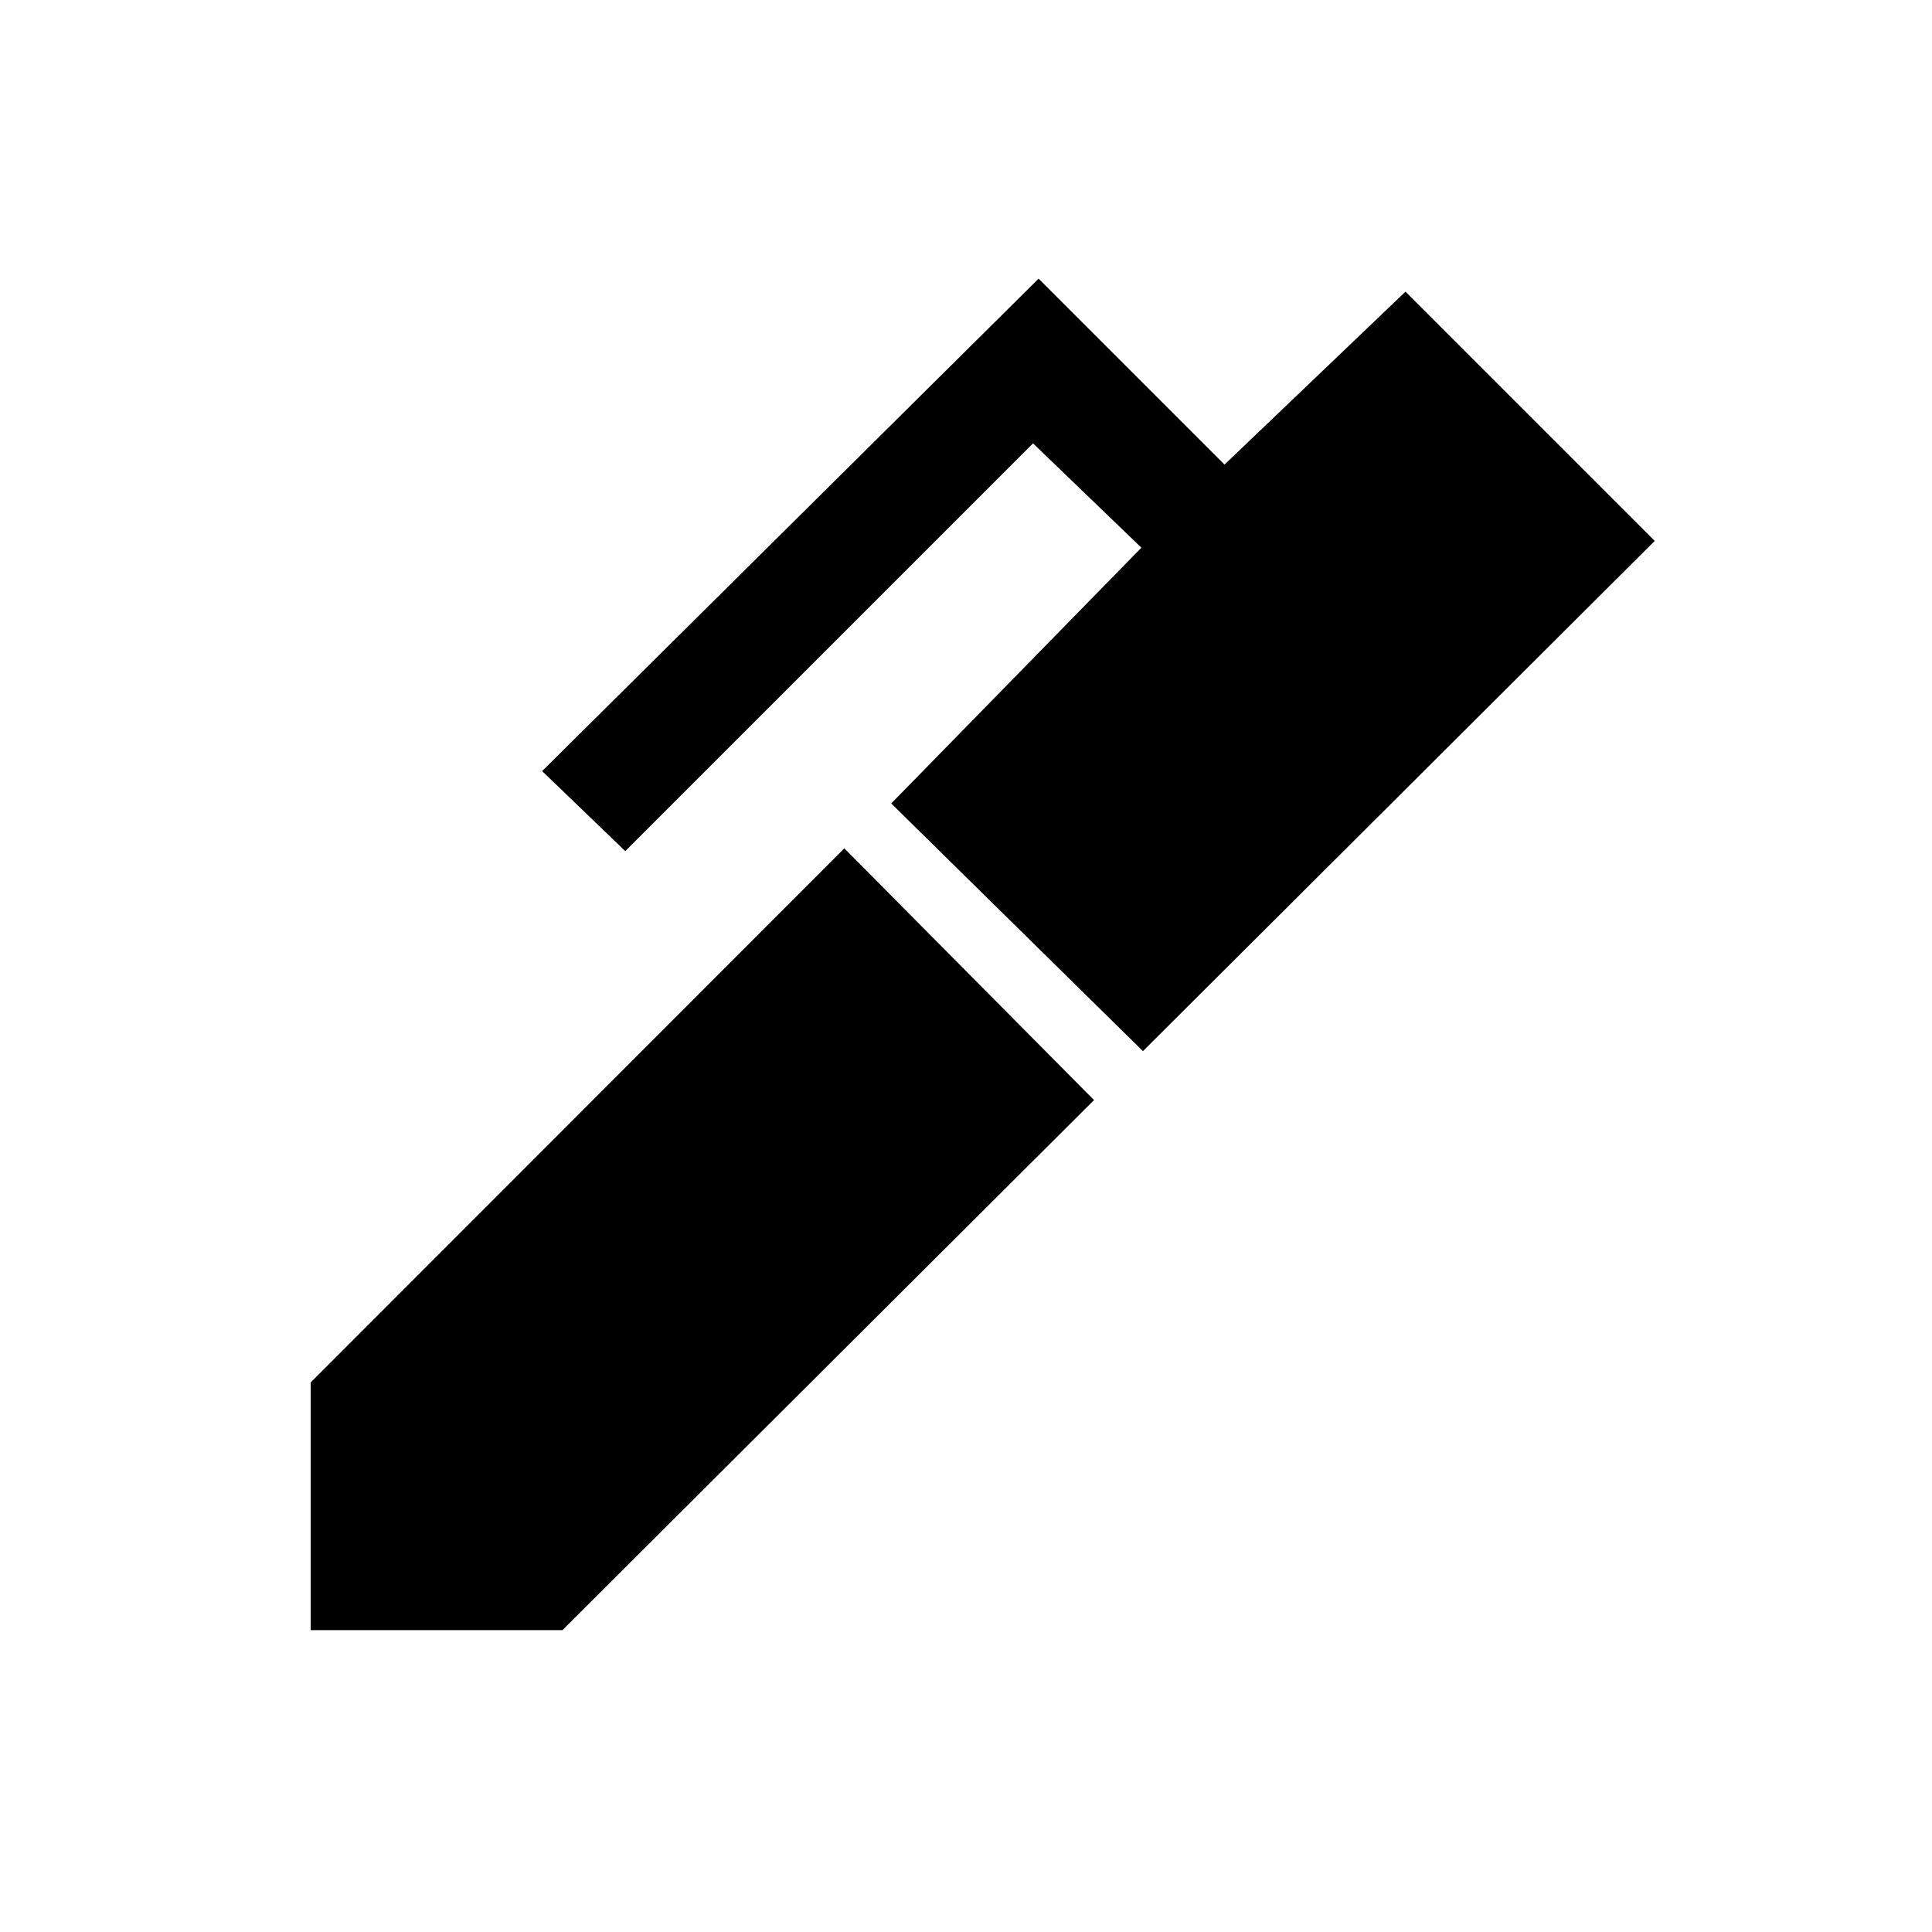 <svg xmlns="http://www.w3.org/2000/svg" height="20" viewBox="0 -960 960 960" width="20"><path d="M567.92-437.69 442.85-560.77l124.3-127.08-53.84-51.84-202.62 202.61-41.31-39.77 246.7-244.69 92.38 92.39 89.92-85.93 123.85 123.85-254.31 253.54ZM279.46-150H154.38v-123.08l265.16-265.38 124.08 125.08L279.46-150Z"/></svg>